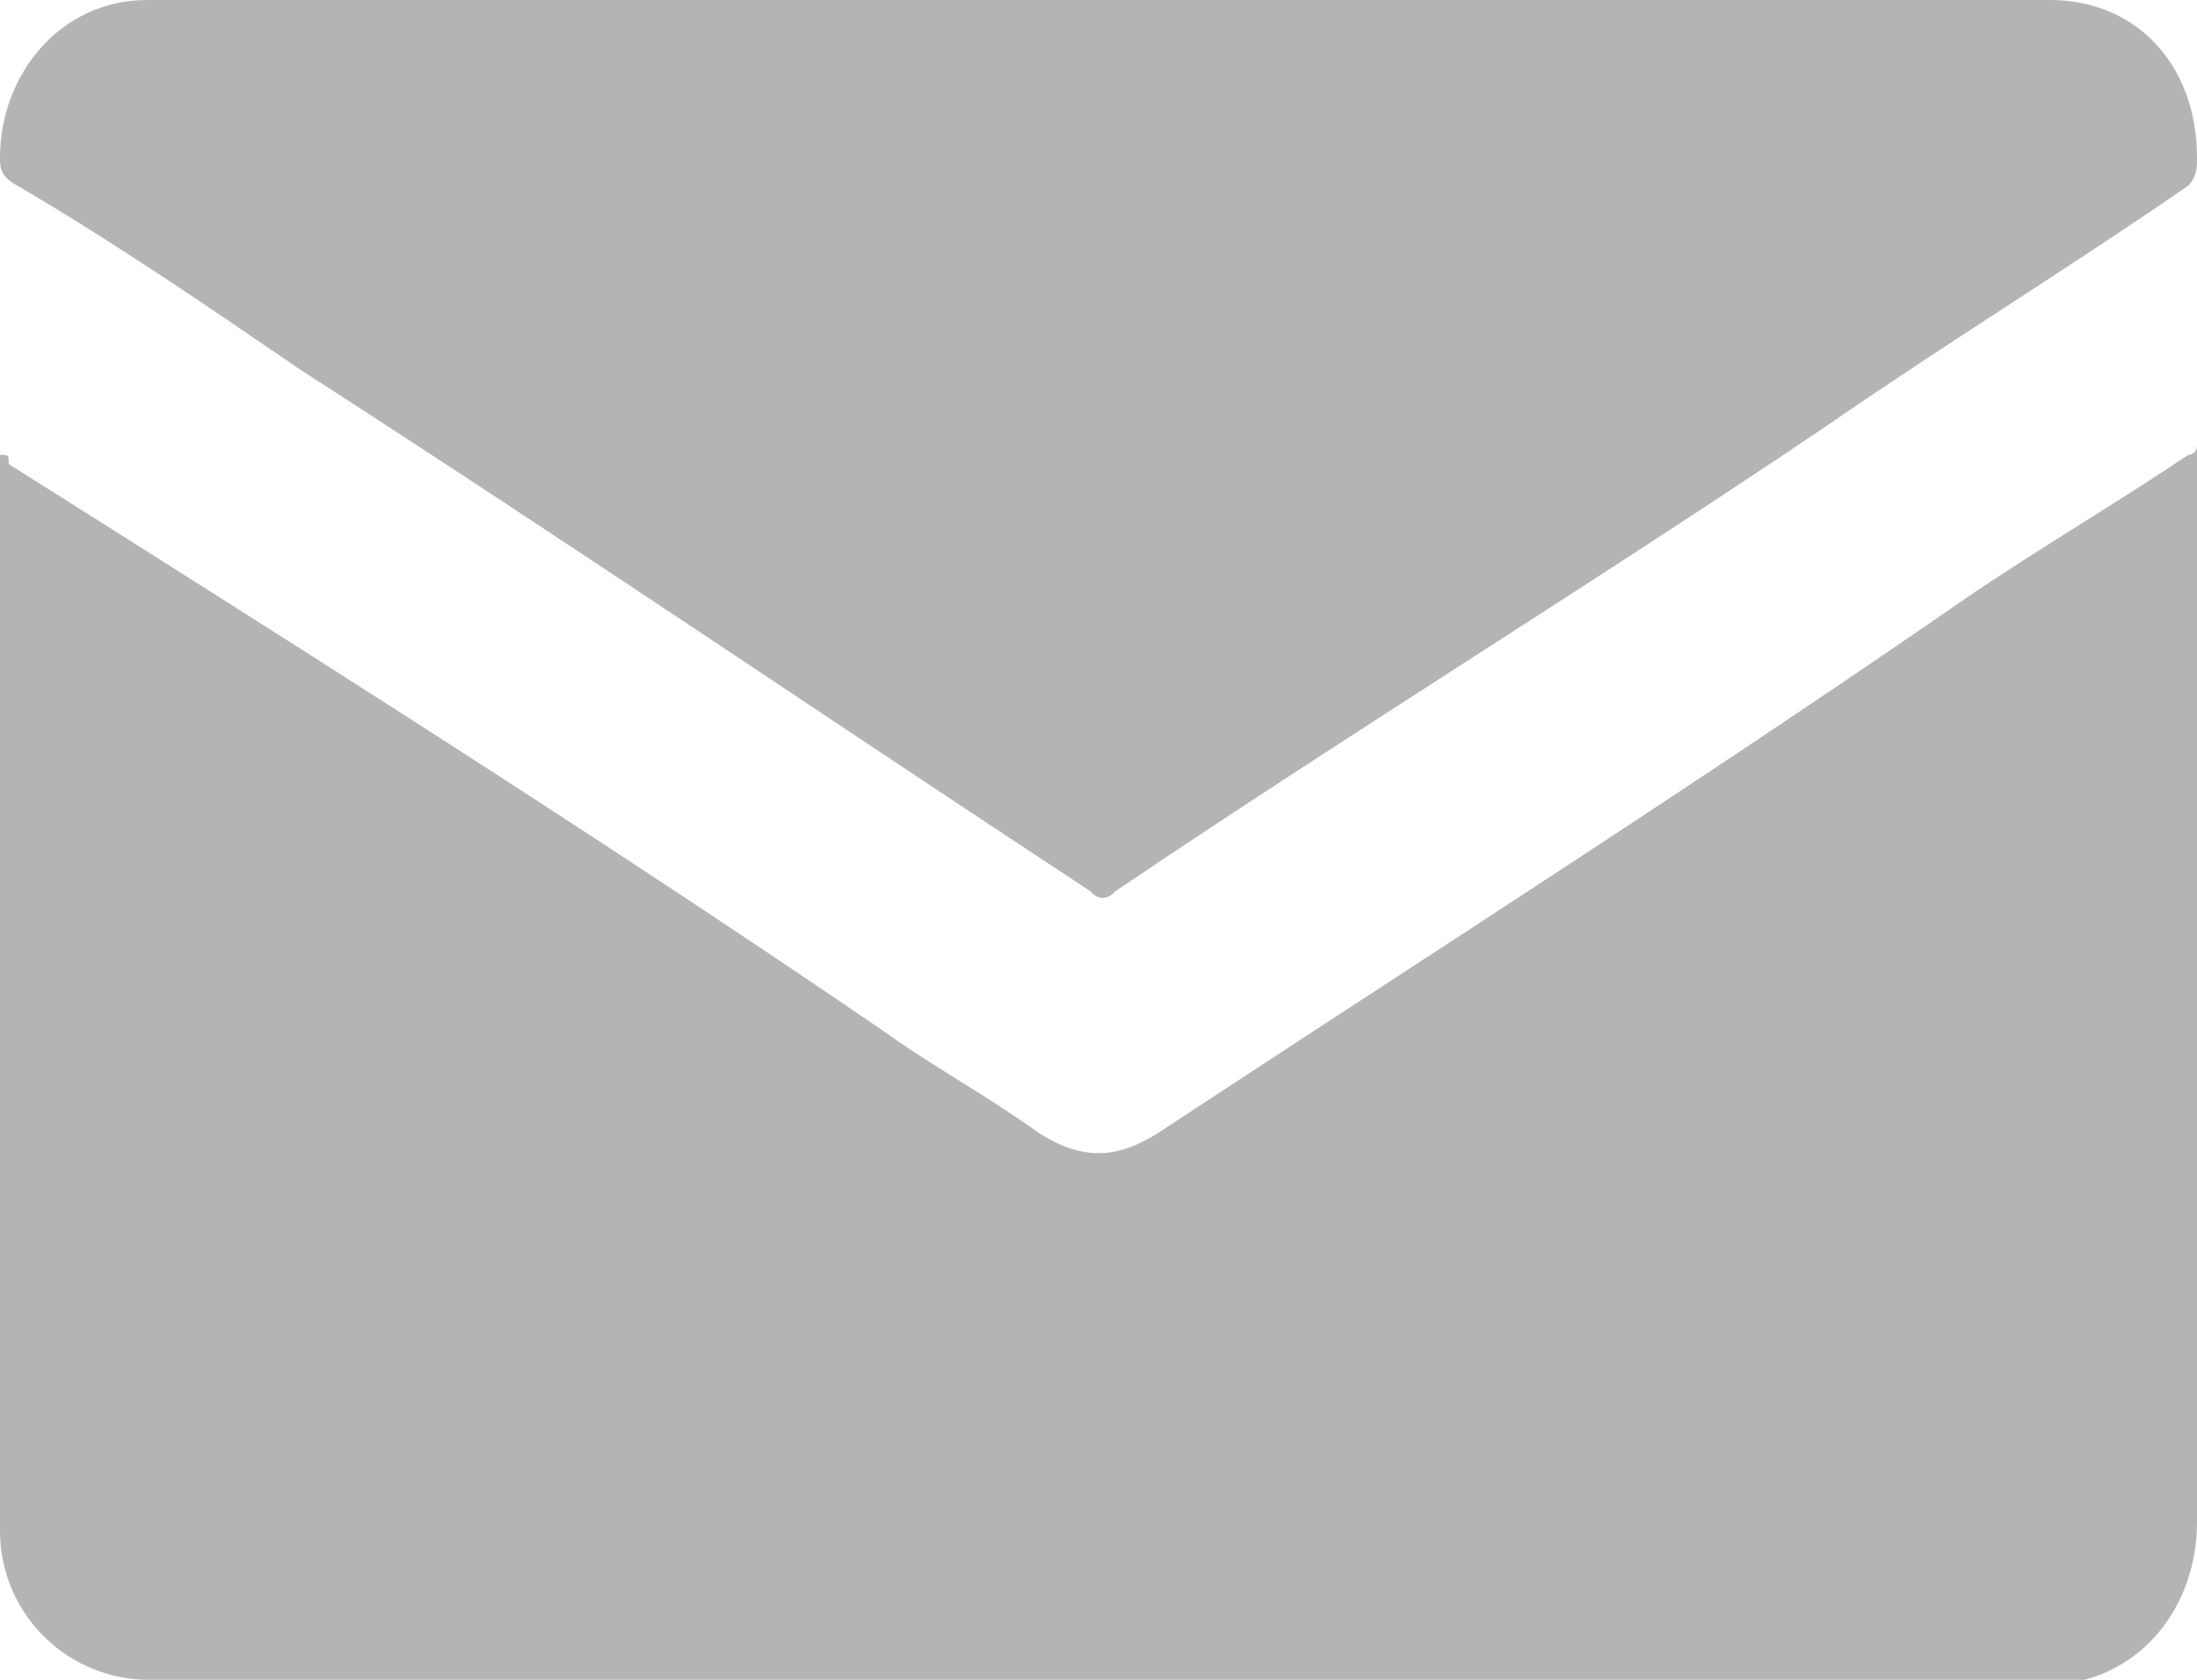 <svg width="17" height="13" viewBox="0 0 17 13" fill="none" xmlns="http://www.w3.org/2000/svg">
    <g clip-path="url(#gqieafccya)" fill="#B4B4B4">
        <path d="M17 3.448V11.779c0 .575-.335 1.078-.87 1.221H1.138A1.153 1.153 0 0 1 0 11.851V3.52c.067 0 .067 0 .067.071 2.276 1.437 4.551 2.873 6.76 4.382.401.287.803.502 1.204.79.335.215.603.215.938 0 2.074-1.365 4.216-2.73 6.29-4.166.536-.36 1.139-.718 1.674-1.077 0 0 .067 0 .067-.072z"/>
        <path d="M8.5 0h7.362C16.532 0 17 .503 17 1.221c0 .072 0 .144-.067.215-.937.647-1.874 1.221-2.811 1.868-1.807 1.22-3.681 2.37-5.488 3.591-.067.072-.134.072-.2 0C6.357 5.53 4.35 4.165 2.342 2.873 1.606 2.37.87 1.867.133 1.436 0 1.365 0 1.293 0 1.221 0 .575.469 0 1.138 0H8.5z"/>
    </g>
    <defs>
        <clipPath id="gqieafccya">
            <path fill="#fff" d="M0 0h17v13H0z"/>
        </clipPath>
    </defs>
</svg>
